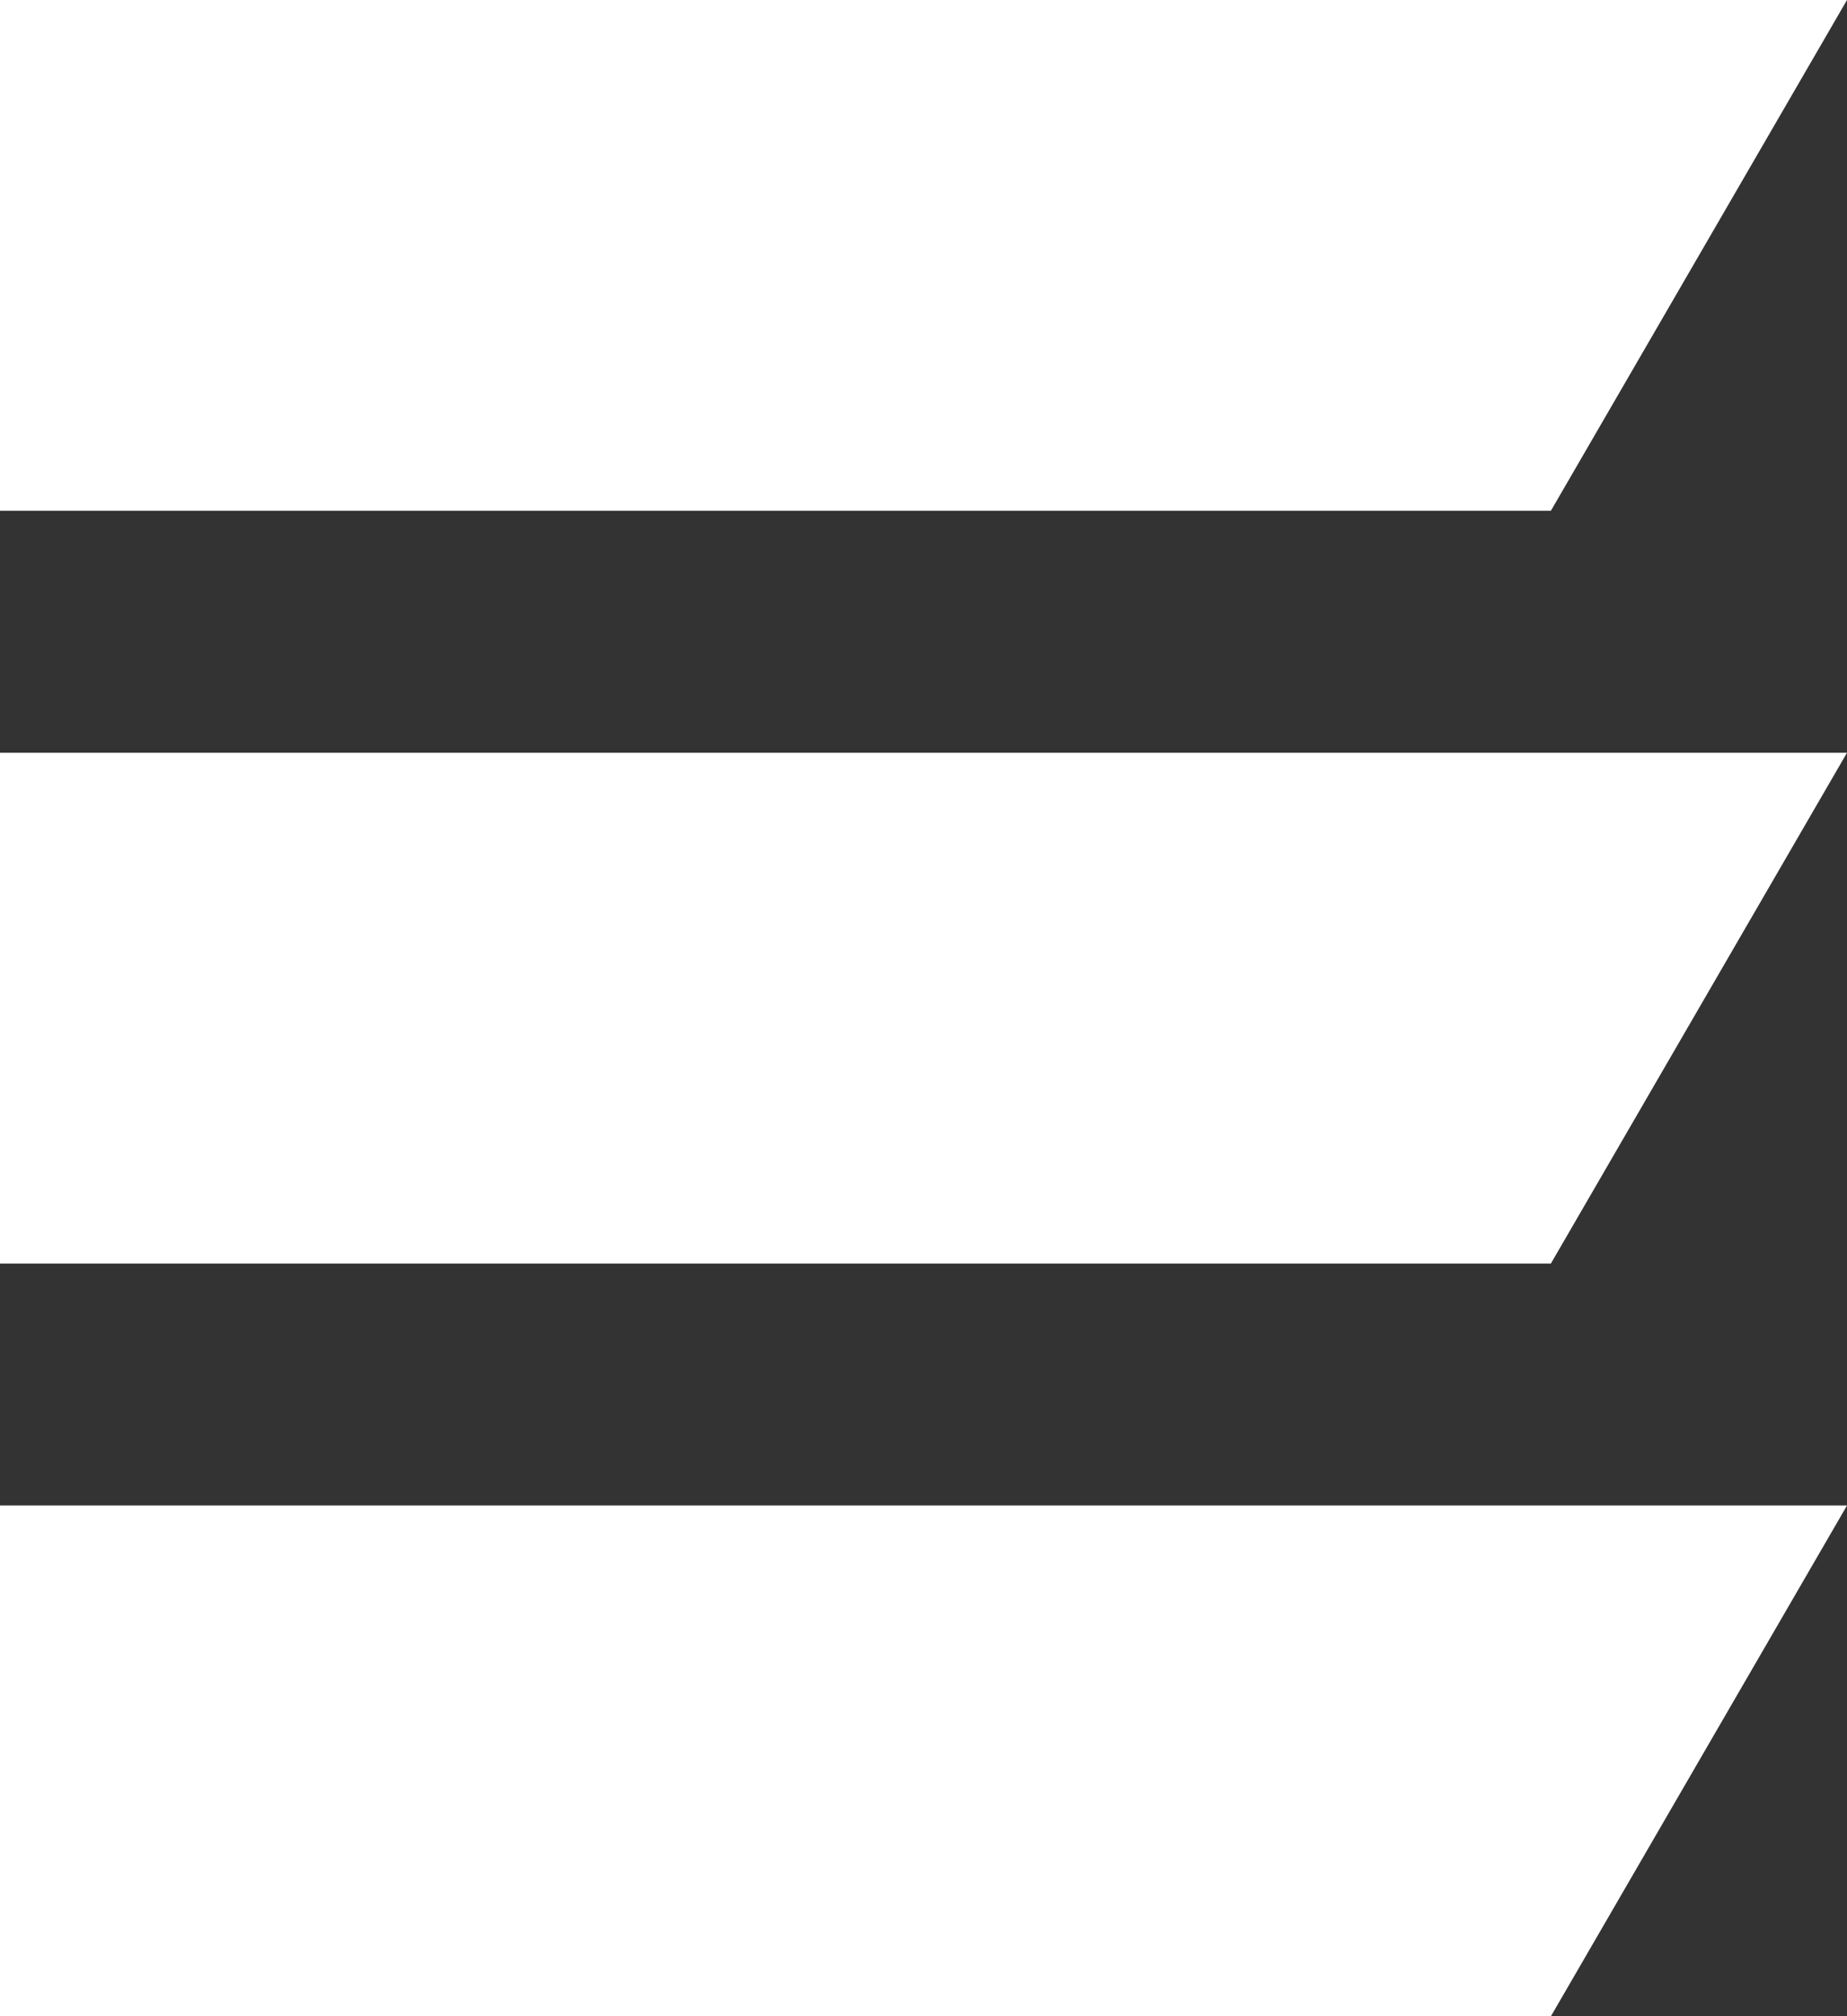 <svg xmlns="http://www.w3.org/2000/svg" width="34.373" height="37.5" viewBox="0 0 34.373 37.5">
  <rect x="0" y="0" width="34.373" height="37.5" fill="#333333" stroke="none"/>
  <g id="footericon" transform="translate(-35.77 -3406.75)">
    <g id="Path_10" data-name="Path 10" transform="translate(35.77 3406.75)" fill="#fff">
      <path d="M 28.574 9 L 0.5 9 L 0.5 0.5 L 33.505 0.5 L 28.574 9 Z" stroke="none"/>
      <path d="M 1 1 L 1 8.5 L 28.286 8.5 L 32.636 1 L 1 1 M 0 0 L 34.373 0 L 28.862 9.5 L 0 9.5 L 0 0 Z" stroke="none" fill="#fff"/>
    </g>
    <g id="Path_11" data-name="Path 11" transform="translate(35.77 3420.75)" fill="#fff">
      <path d="M 28.574 9 L 0.5 9 L 0.5 0.5 L 33.505 0.5 L 28.574 9 Z" stroke="none"/>
      <path d="M 1 1 L 1 8.5 L 28.286 8.5 L 32.636 1 L 1 1 M 0 0 L 34.373 0 L 28.862 9.5 L 0 9.5 L 0 0 Z" stroke="none" fill="#fff"/>
    </g>
    <g id="Path_12" data-name="Path 12" transform="translate(35.77 3434.75)" fill="#fff">
      <path d="M 28.574 9 L 0.5 9 L 0.5 0.5 L 33.505 0.5 L 28.574 9 Z" stroke="none"/>
      <path d="M 1 1 L 1 8.5 L 28.286 8.5 L 32.636 1 L 1 1 M 0 0 L 34.373 0 L 28.862 9.5 L 0 9.5 L 0 0 Z" stroke="none" fill="#fff"/>
    </g>
  </g>
</svg>
